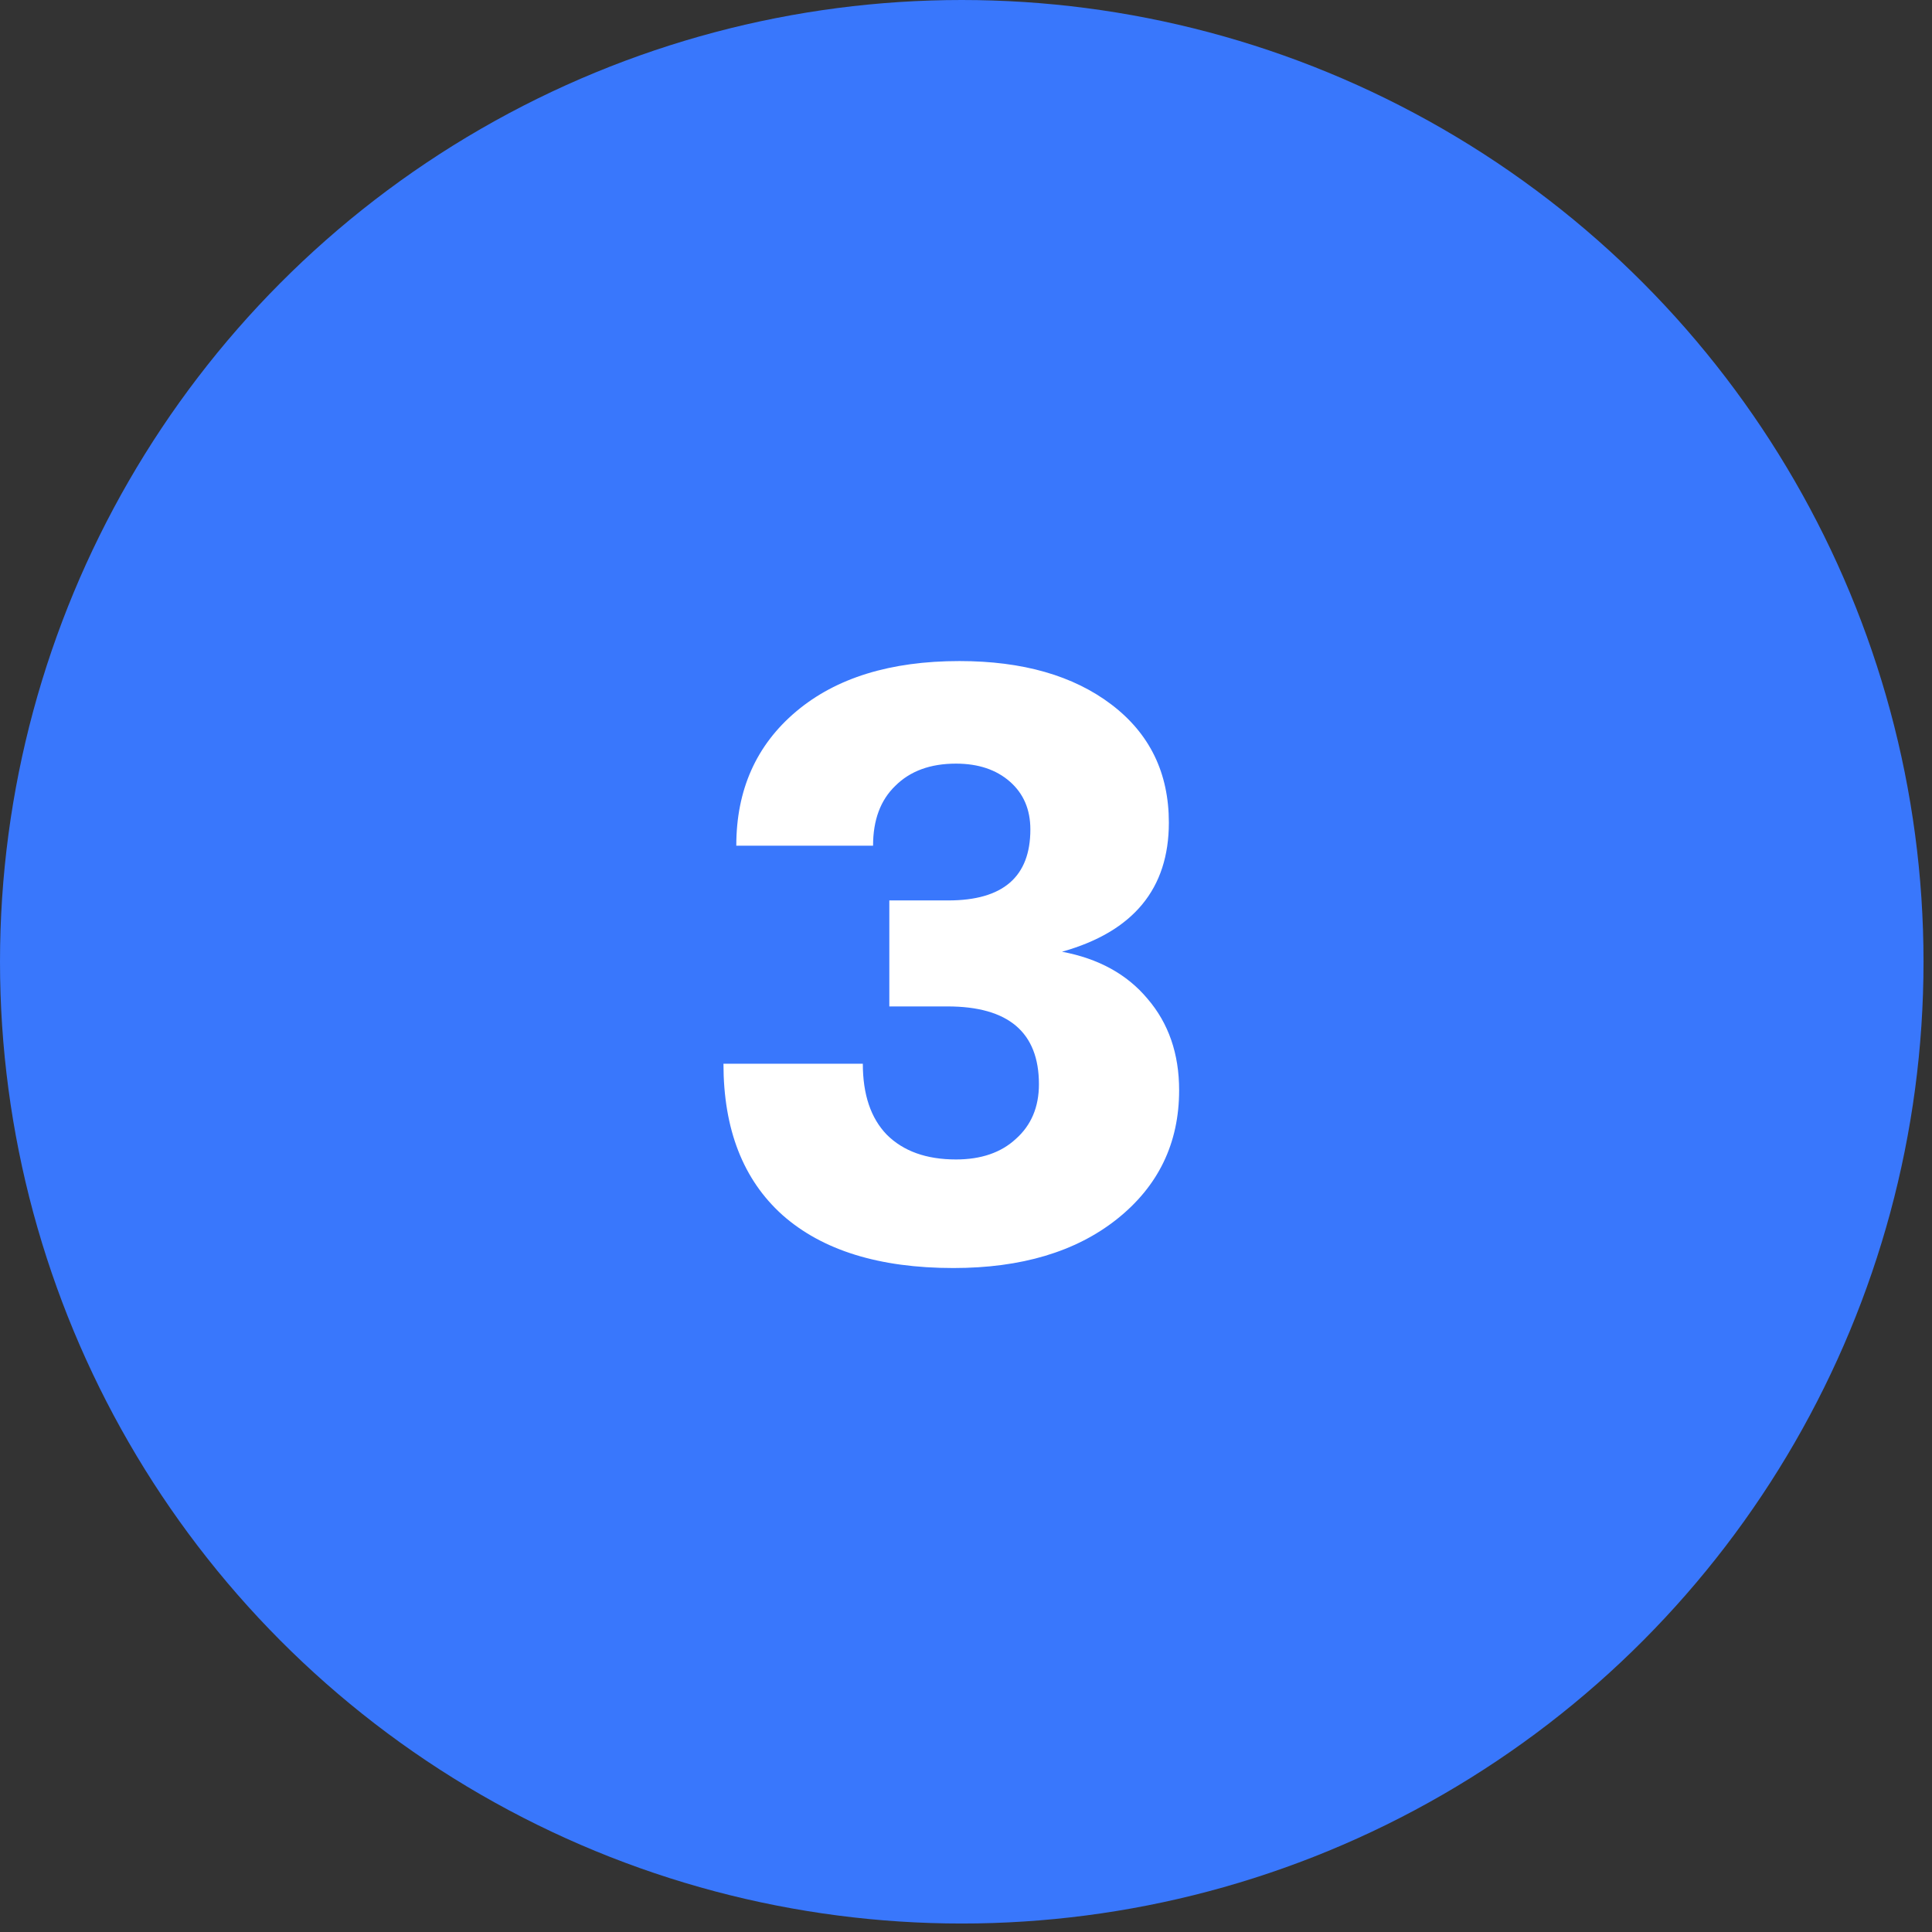 <svg width="67" height="67" viewBox="0 0 67 67" fill="none" xmlns="http://www.w3.org/2000/svg">
<rect x="0" y="0" width="67" height="67" fill="#333333" stroke="none"/>
<circle cx="33.353" cy="33.353" r="33.353" fill="#3977FC"/>
<path d="M33.064 43.974C30.495 43.974 28.518 43.361 27.135 42.136C25.771 40.911 25.089 39.161 25.089 36.889H29.922C29.922 37.956 30.198 38.776 30.752 39.349C31.325 39.922 32.125 40.209 33.153 40.209C34.023 40.209 34.715 39.972 35.228 39.497C35.762 39.023 36.029 38.391 36.029 37.6C36.029 35.801 34.971 34.902 32.857 34.902H30.841V31.226H32.886C34.784 31.226 35.732 30.406 35.732 28.765C35.732 28.073 35.495 27.52 35.021 27.105C34.547 26.69 33.924 26.482 33.153 26.482C32.264 26.482 31.562 26.739 31.048 27.253C30.534 27.747 30.277 28.439 30.277 29.328H25.534C25.534 27.392 26.226 25.84 27.609 24.674C28.993 23.508 30.88 22.925 33.272 22.925C35.466 22.925 37.225 23.429 38.549 24.437C39.873 25.445 40.535 26.808 40.535 28.528C40.535 30.821 39.3 32.313 36.829 33.005C38.094 33.242 39.083 33.785 39.794 34.635C40.525 35.485 40.891 36.543 40.891 37.807C40.891 39.646 40.17 41.138 38.727 42.284C37.304 43.411 35.416 43.974 33.064 43.974Z" fill="white"/>
</svg>
